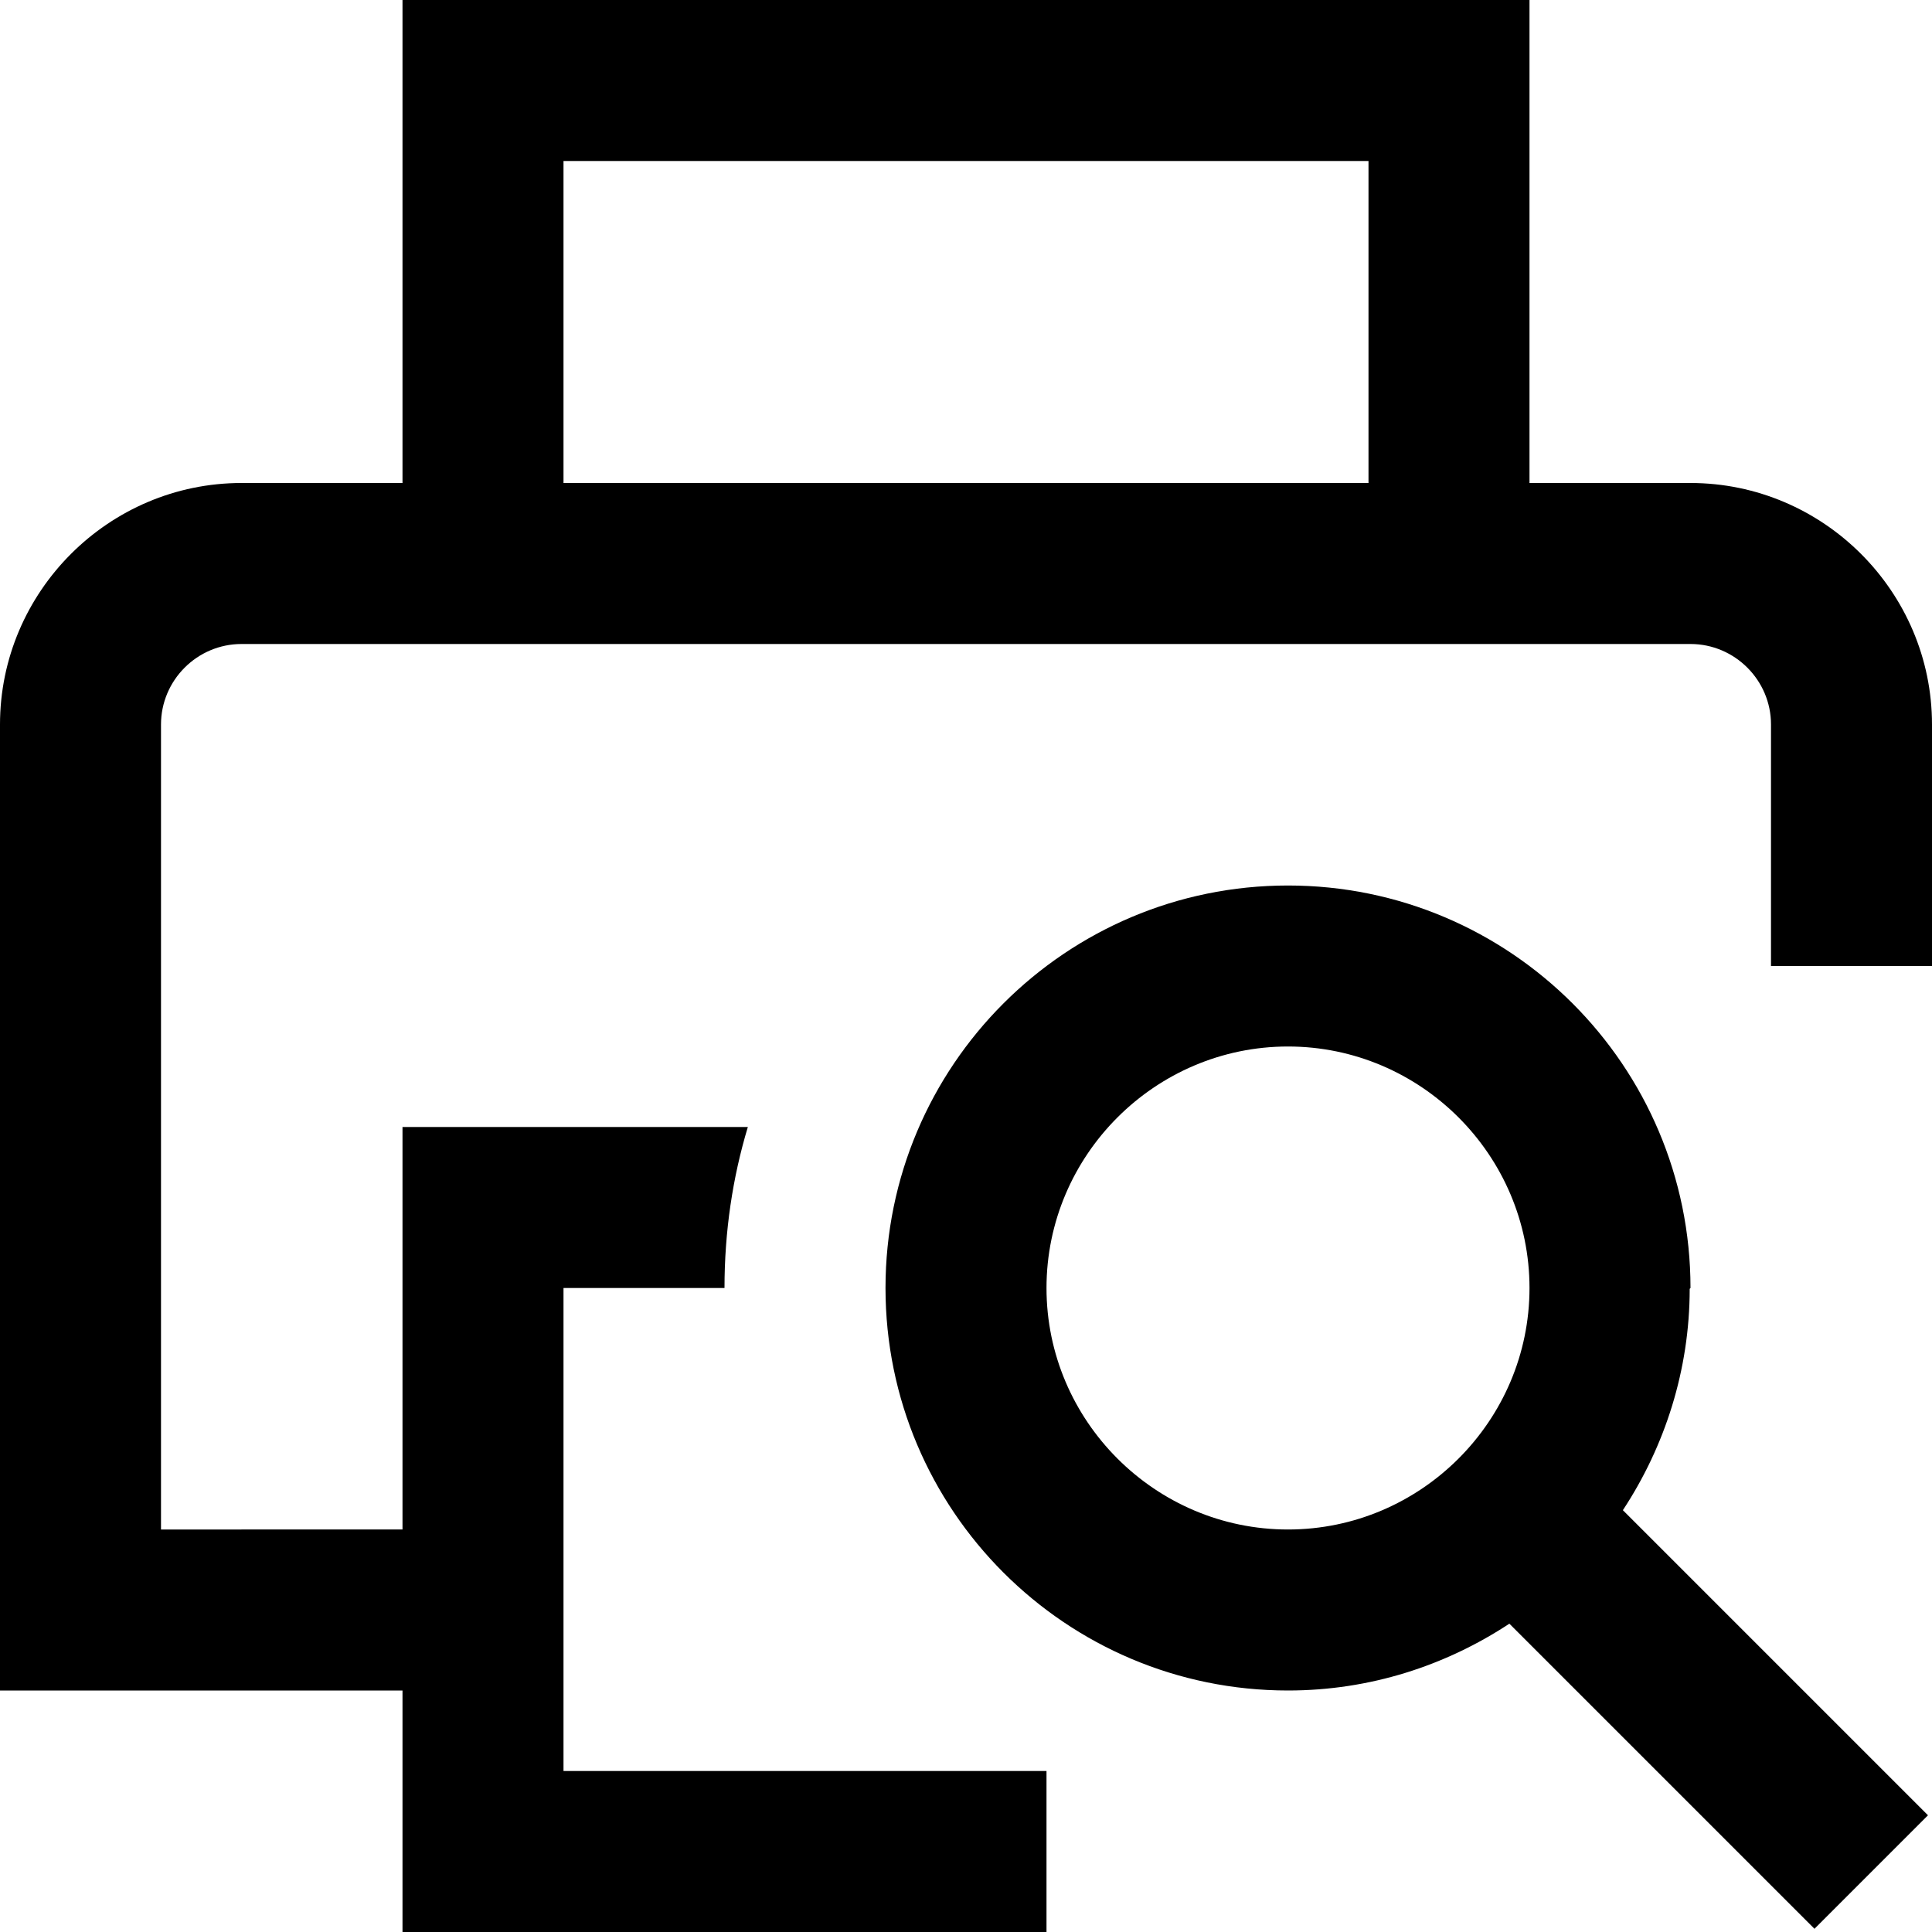 <?xml version="1.0" encoding="UTF-8"?>
<svg xmlns="http://www.w3.org/2000/svg" id="Layer_1" data-name="Layer 1" viewBox="0 0 24 24" width="512" height="512"><path d="M21,16c0-2.76-2.24-5-5-5s-5,2.24-5,5,2.24,5,5,5c1.02,0,1.96-.31,2.75-.83l3.79,3.79,1.41-1.41-3.79-3.79c.52-.79,.83-1.74,.83-2.75Zm-5,3c-1.65,0-3-1.35-3-3s1.35-3,3-3,3,1.35,3,3-1.35,3-3,3Zm5-13h-2V0H5V6H3c-1.65,0-3,1.35-3,3v12H5v3H13v-2H7v-6h2c0-.7,.1-1.37,.29-2H5v5H2V9c0-.55,.45-1,1-1H21c.55,0,1,.45,1,1v3h2v-3c0-1.65-1.35-3-3-3ZM7,2h10V6H7V2Z"/></svg>

